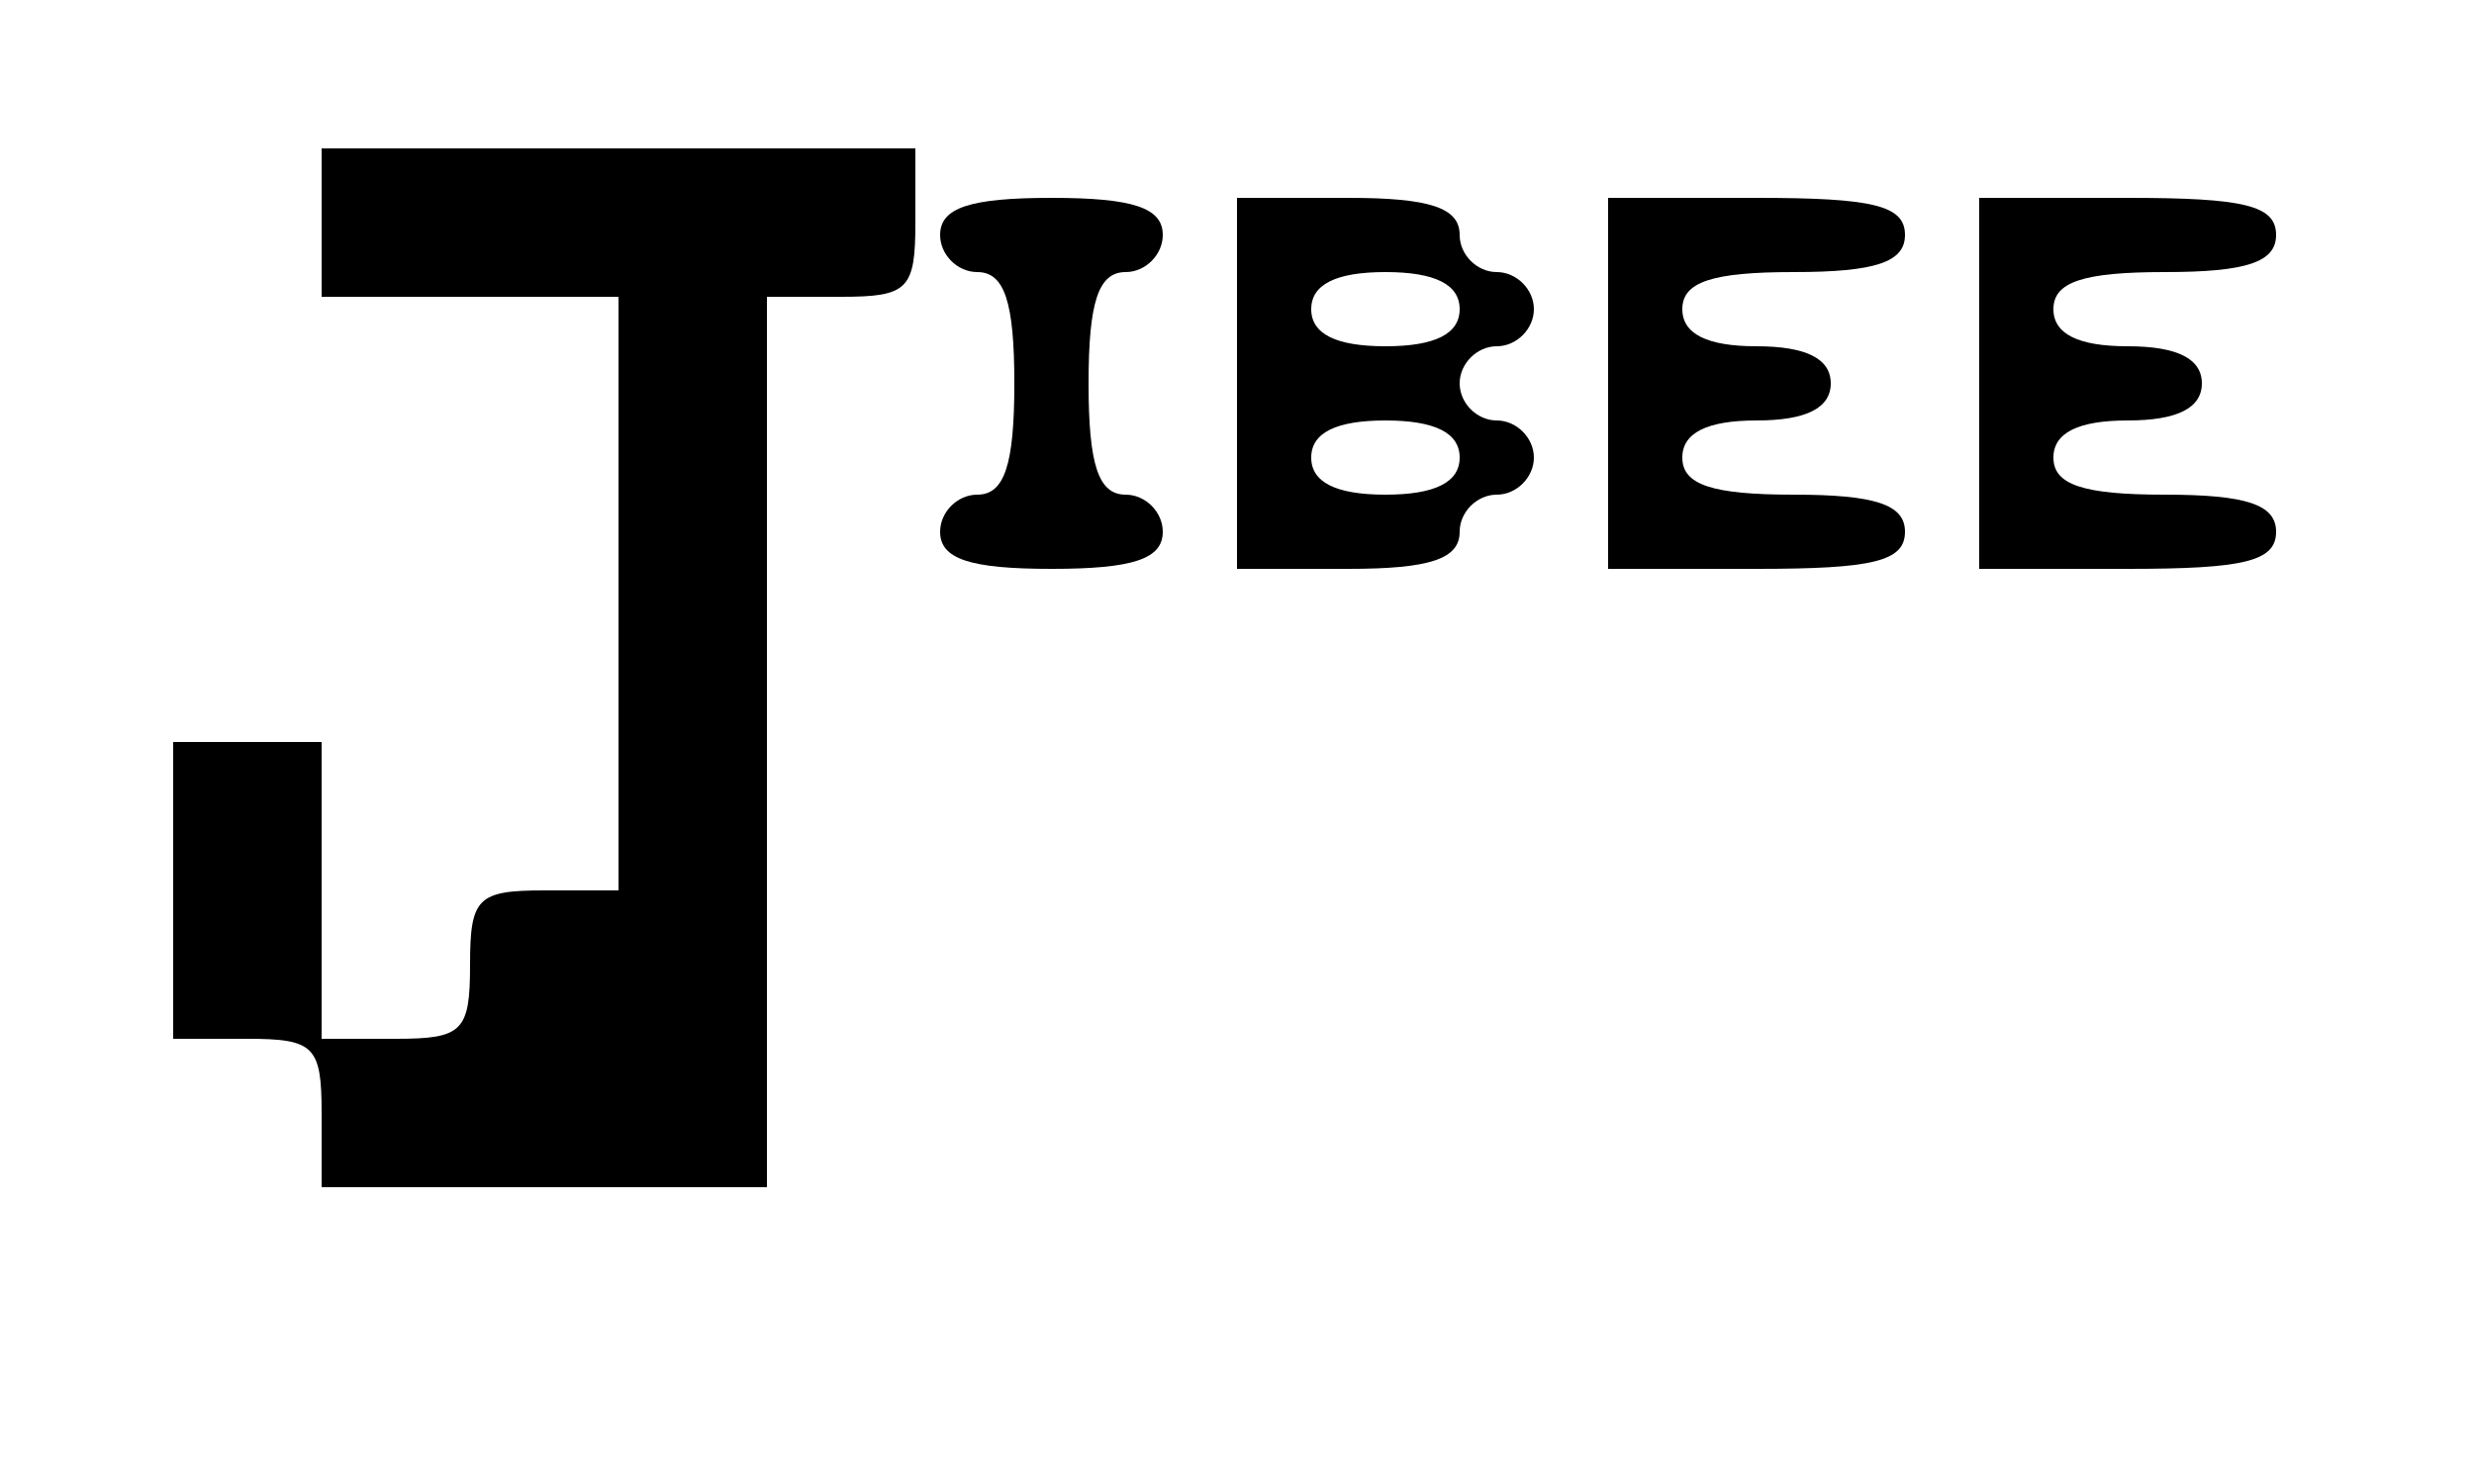 <?xml version="1.0" standalone="no"?>
<!DOCTYPE svg PUBLIC "-//W3C//DTD SVG 20010904//EN"
 "http://www.w3.org/TR/2001/REC-SVG-20010904/DTD/svg10.dtd">
<svg version="1.0" xmlns="http://www.w3.org/2000/svg"
 width="100pt" height="60pt" viewBox="0 0 100 60"
 preserveAspectRatio="xMidYMid meet">

<g transform="translate(0,60) scale(0.1,-0.1)"
fill="#000000" stroke="none">
<path d="M130 510 l0 -30 60 0 60 0 0 -120 0 -120 -30 0 c-27 0 -30 -3 -30
-30 0 -27 -3 -30 -30 -30 l-30 0 0 60 0 60 -30 0 -30 0 0 -60 0 -60 30 0 c27
0 30 -3 30 -30 l0 -30 90 0 90 0 0 180 0 180 30 0 c27 0 30 3 30 30 l0 30
-120 0 -120 0 0 -30z"/>
<path d="M380 505 c0 -8 7 -15 15 -15 11 0 15 -12 15 -45 0 -33 -4 -45 -15
-45 -8 0 -15 -7 -15 -15 0 -11 12 -15 45 -15 33 0 45 4 45 15 0 8 -7 15 -15
15 -11 0 -15 12 -15 45 0 33 4 45 15 45 8 0 15 7 15 15 0 11 -12 15 -45 15
-33 0 -45 -4 -45 -15z"/>
<path d="M500 445 l0 -75 45 0 c33 0 45 4 45 15 0 8 7 15 15 15 8 0 15 7 15
15 0 8 -7 15 -15 15 -8 0 -15 7 -15 15 0 8 7 15 15 15 8 0 15 7 15 15 0 8 -7
15 -15 15 -8 0 -15 7 -15 15 0 11 -12 15 -45 15 l-45 0 0 -75z m90 30 c0 -10
-10 -15 -30 -15 -20 0 -30 5 -30 15 0 10 10 15 30 15 20 0 30 -5 30 -15z m0
-60 c0 -10 -10 -15 -30 -15 -20 0 -30 5 -30 15 0 10 10 15 30 15 20 0 30 -5
30 -15z"/>
<path d="M650 445 l0 -75 60 0 c47 0 60 3 60 15 0 11 -12 15 -45 15 -33 0 -45
4 -45 15 0 10 10 15 30 15 20 0 30 5 30 15 0 10 -10 15 -30 15 -20 0 -30 5
-30 15 0 11 12 15 45 15 33 0 45 4 45 15 0 12 -13 15 -60 15 l-60 0 0 -75z"/>
<path d="M800 445 l0 -75 60 0 c47 0 60 3 60 15 0 11 -12 15 -45 15 -33 0 -45
4 -45 15 0 10 10 15 30 15 20 0 30 5 30 15 0 10 -10 15 -30 15 -20 0 -30 5
-30 15 0 11 12 15 45 15 33 0 45 4 45 15 0 12 -13 15 -60 15 l-60 0 0 -75z"/>
</g>
</svg>
